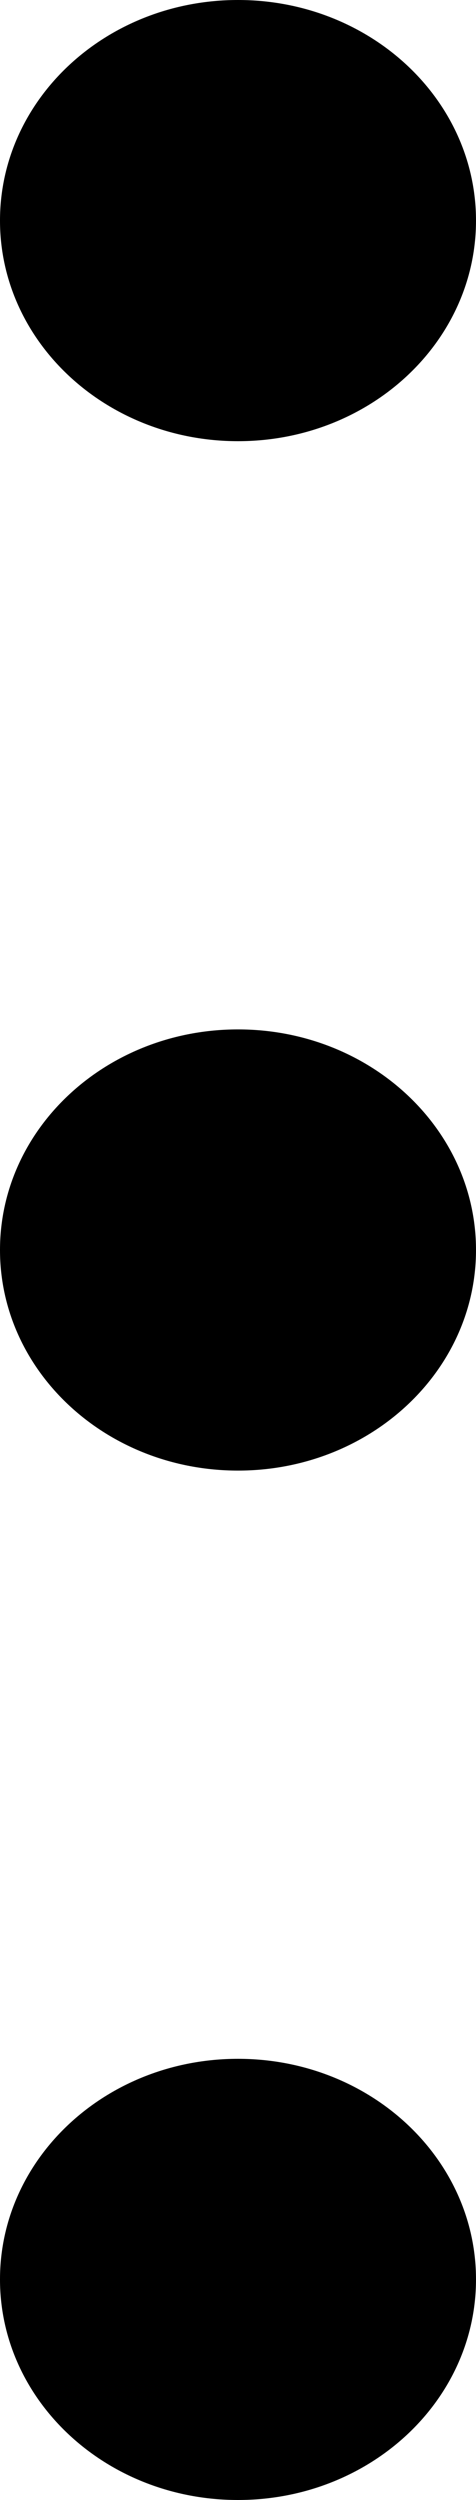 <svg width="4" height="21" viewBox="0 0 4 21" fill="none" xmlns="http://www.w3.org/2000/svg">
<path d="M2 3.706C3.105 3.706 4 2.876 4 1.853C4 0.83 3.105 0 2 0C0.895 0 0 0.83 0 1.853C0 2.876 0.895 3.706 2 3.706Z" fill="black"/>
<path d="M2 12.353C3.105 12.353 4 11.523 4 10.5C4 9.477 3.105 8.647 2 8.647C0.895 8.647 0 9.477 0 10.5C0 11.523 0.895 12.353 2 12.353Z" fill="black"/>
<path d="M2 21C3.105 21 4 20.17 4 19.147C4 18.124 3.105 17.294 2 17.294C0.895 17.294 0 18.124 0 19.147C0 20.17 0.895 21 2 21Z" fill="black"/>
</svg>
